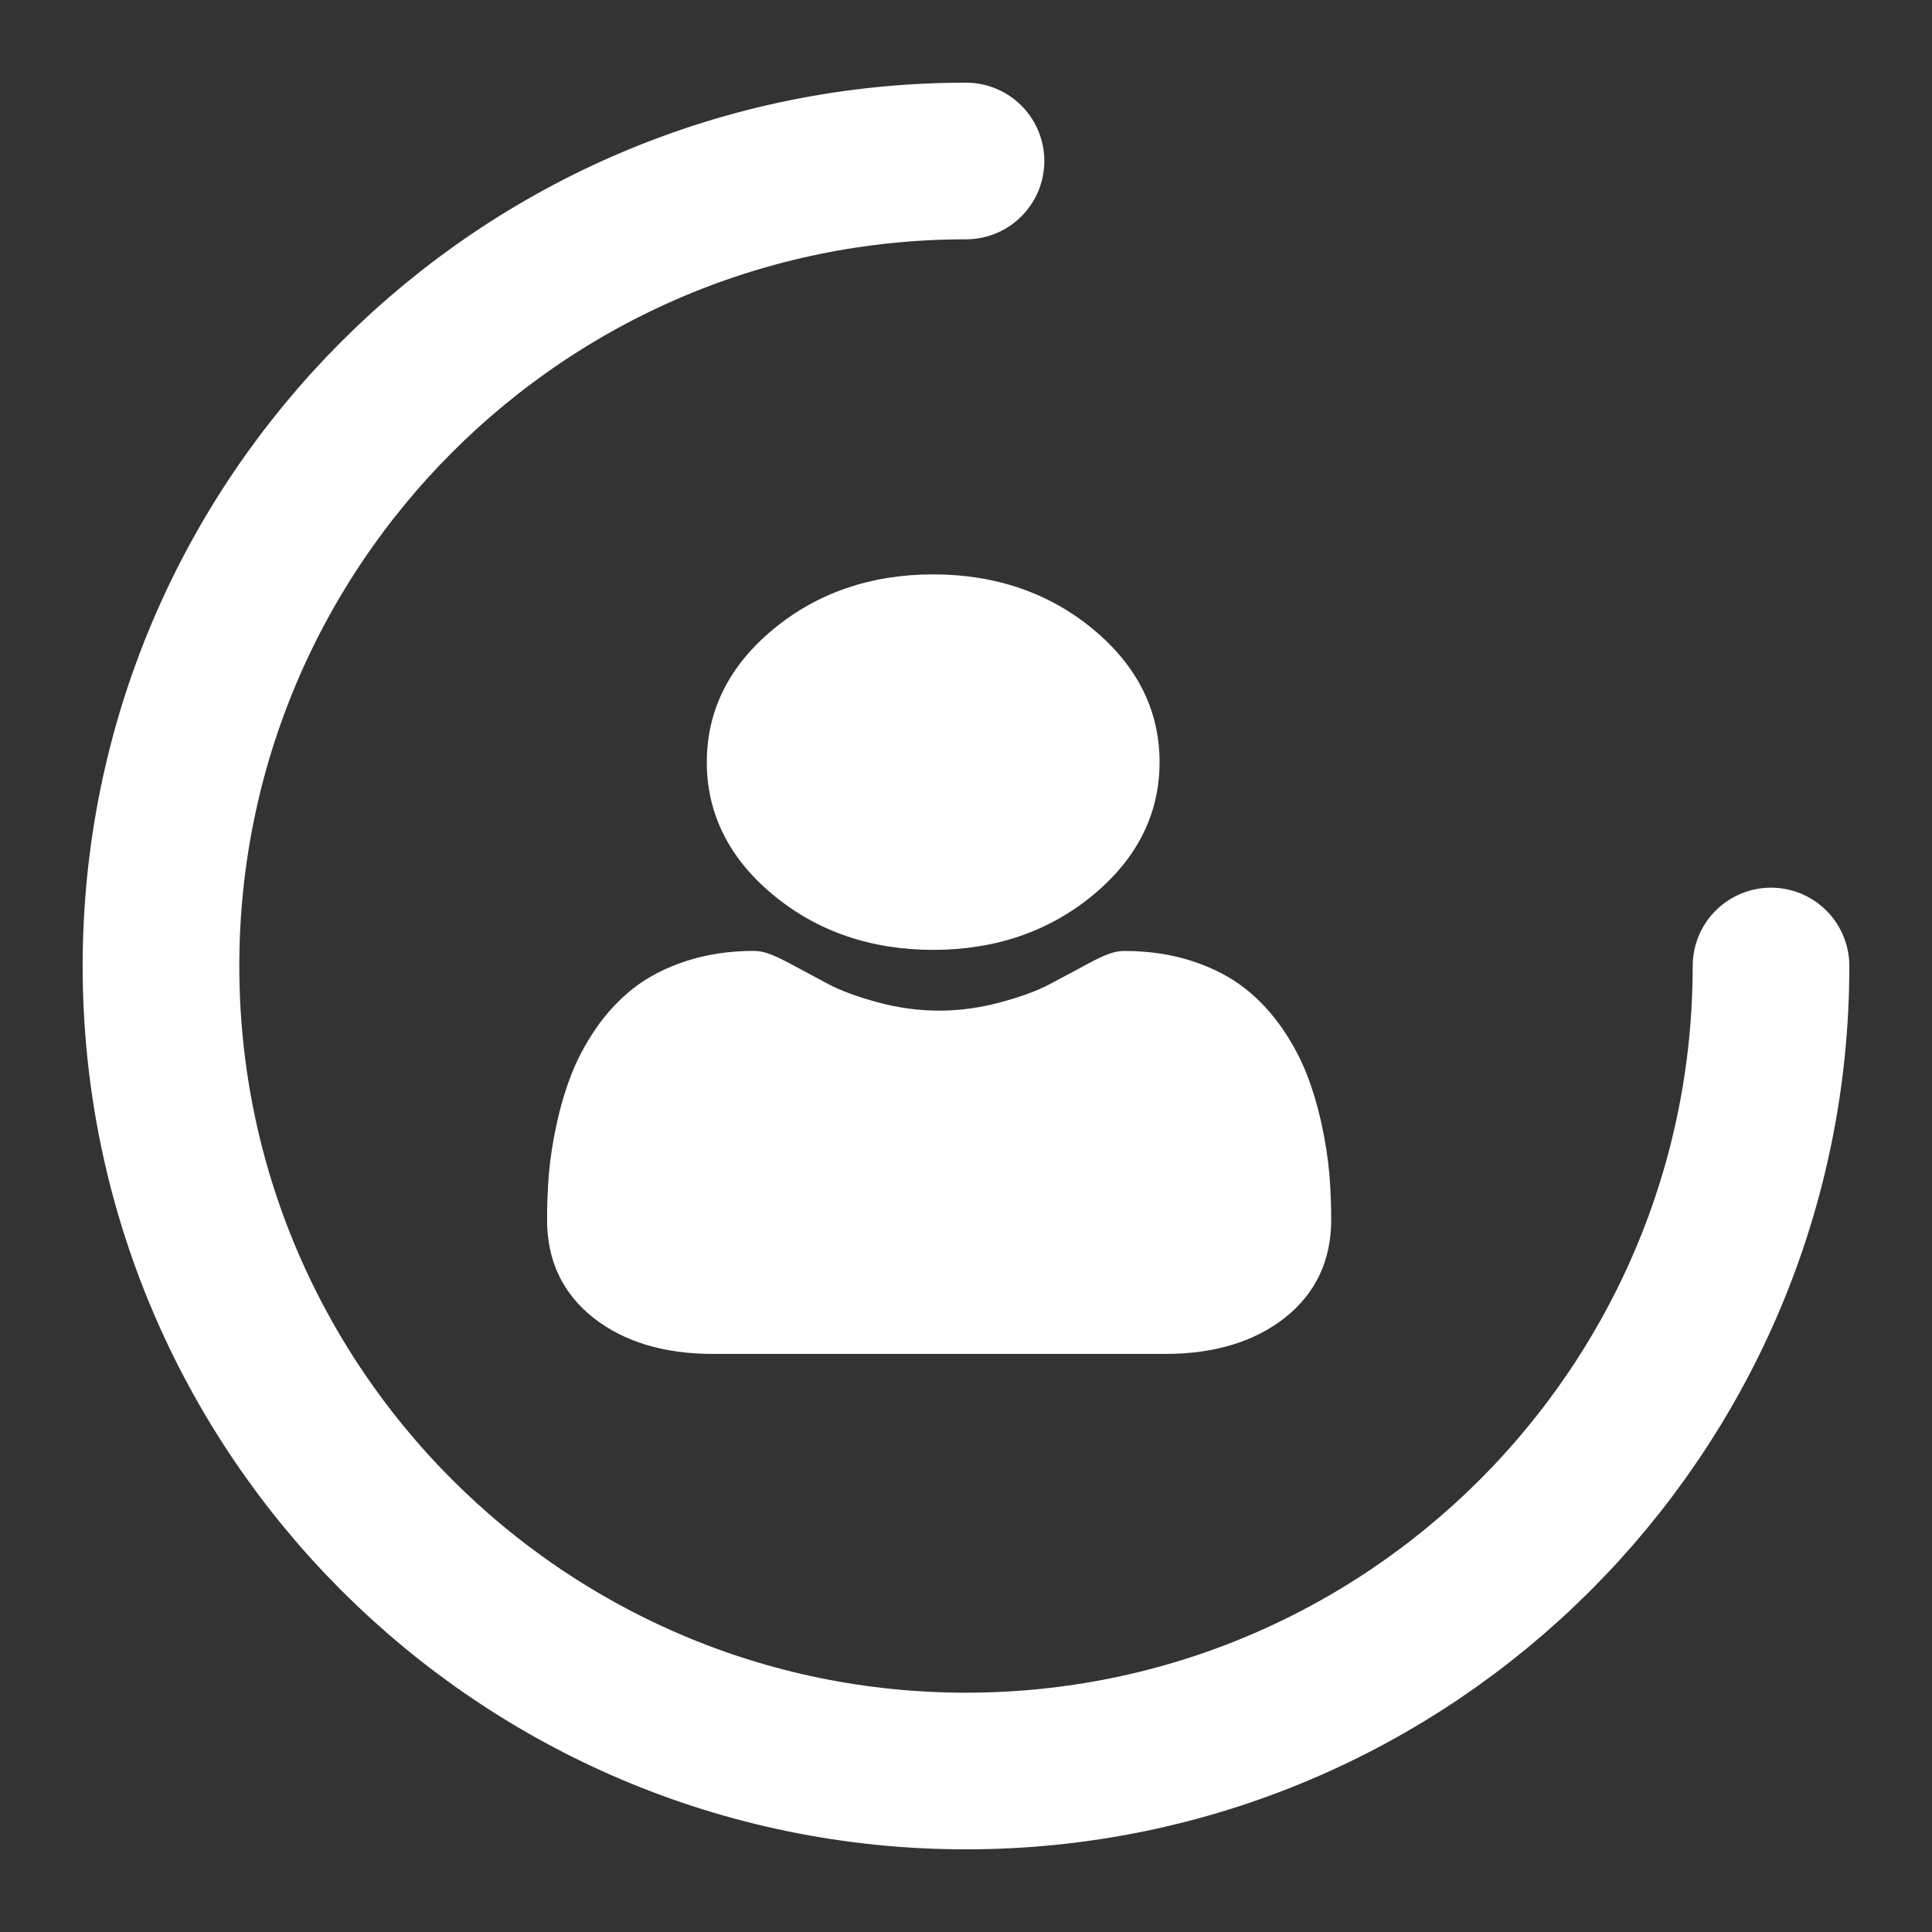 <svg width="37" height="37" viewBox="0 0 37 37" fill="none" xmlns="http://www.w3.org/2000/svg">
<rect x="0" y="0" width="37" height="37" fill="#333333" stroke="none"/>
<path d="M33.917 18.5C33.917 27.01 27.01 33.917 18.5 33.917C9.99 33.917 3.083 27.01 3.083 18.5C3.083 9.99 9.99 3.083 18.5 3.083" stroke="white" stroke-width="3" stroke-linecap="round" stroke-linejoin="round"/>
<g clip-path="url(#clip0_28_5200)">
<path d="M17.872 18.191C19.063 18.191 20.094 17.837 20.937 17.138C21.78 16.439 22.207 15.584 22.207 14.596C22.207 13.608 21.78 12.752 20.937 12.053C20.094 11.354 19.063 11 17.872 11C16.68 11 15.649 11.354 14.806 12.053C13.963 12.752 13.536 13.608 13.536 14.596C13.536 15.584 13.963 16.439 14.806 17.138C15.649 17.837 16.681 18.191 17.872 18.191V18.191Z" fill="white"/>
<path d="M25.458 22.48C25.433 22.189 25.384 21.872 25.312 21.537C25.239 21.199 25.145 20.88 25.032 20.588C24.916 20.287 24.758 19.989 24.562 19.703C24.359 19.407 24.121 19.149 23.853 18.937C23.573 18.715 23.231 18.537 22.835 18.407C22.44 18.277 22.003 18.212 21.535 18.212C21.351 18.212 21.173 18.274 20.83 18.459C20.619 18.574 20.372 18.706 20.096 18.852C19.86 18.977 19.541 19.093 19.146 19.199C18.762 19.302 18.371 19.355 17.985 19.355C17.599 19.355 17.208 19.302 16.823 19.199C16.429 19.093 16.11 18.977 15.874 18.852C15.601 18.707 15.354 18.575 15.139 18.459C14.796 18.274 14.619 18.211 14.435 18.211C13.967 18.211 13.53 18.277 13.135 18.407C12.739 18.537 12.397 18.715 12.117 18.937C11.849 19.15 11.611 19.407 11.408 19.703C11.213 19.989 11.054 20.286 10.938 20.588C10.825 20.88 10.731 21.199 10.658 21.537C10.586 21.871 10.537 22.189 10.512 22.48C10.489 22.766 10.477 23.062 10.477 23.362C10.477 24.141 10.775 24.772 11.364 25.237C11.946 25.696 12.716 25.929 13.652 25.929H22.319C23.255 25.929 24.024 25.696 24.606 25.237C25.195 24.772 25.494 24.141 25.494 23.362C25.494 23.061 25.482 22.764 25.458 22.48V22.48Z" fill="white"/>
</g>
<defs>
<clipPath id="clip0_28_5200">
<rect width="18" height="14.929" fill="white" transform="translate(9 11)"/>
</clipPath>
</defs>
</svg>
